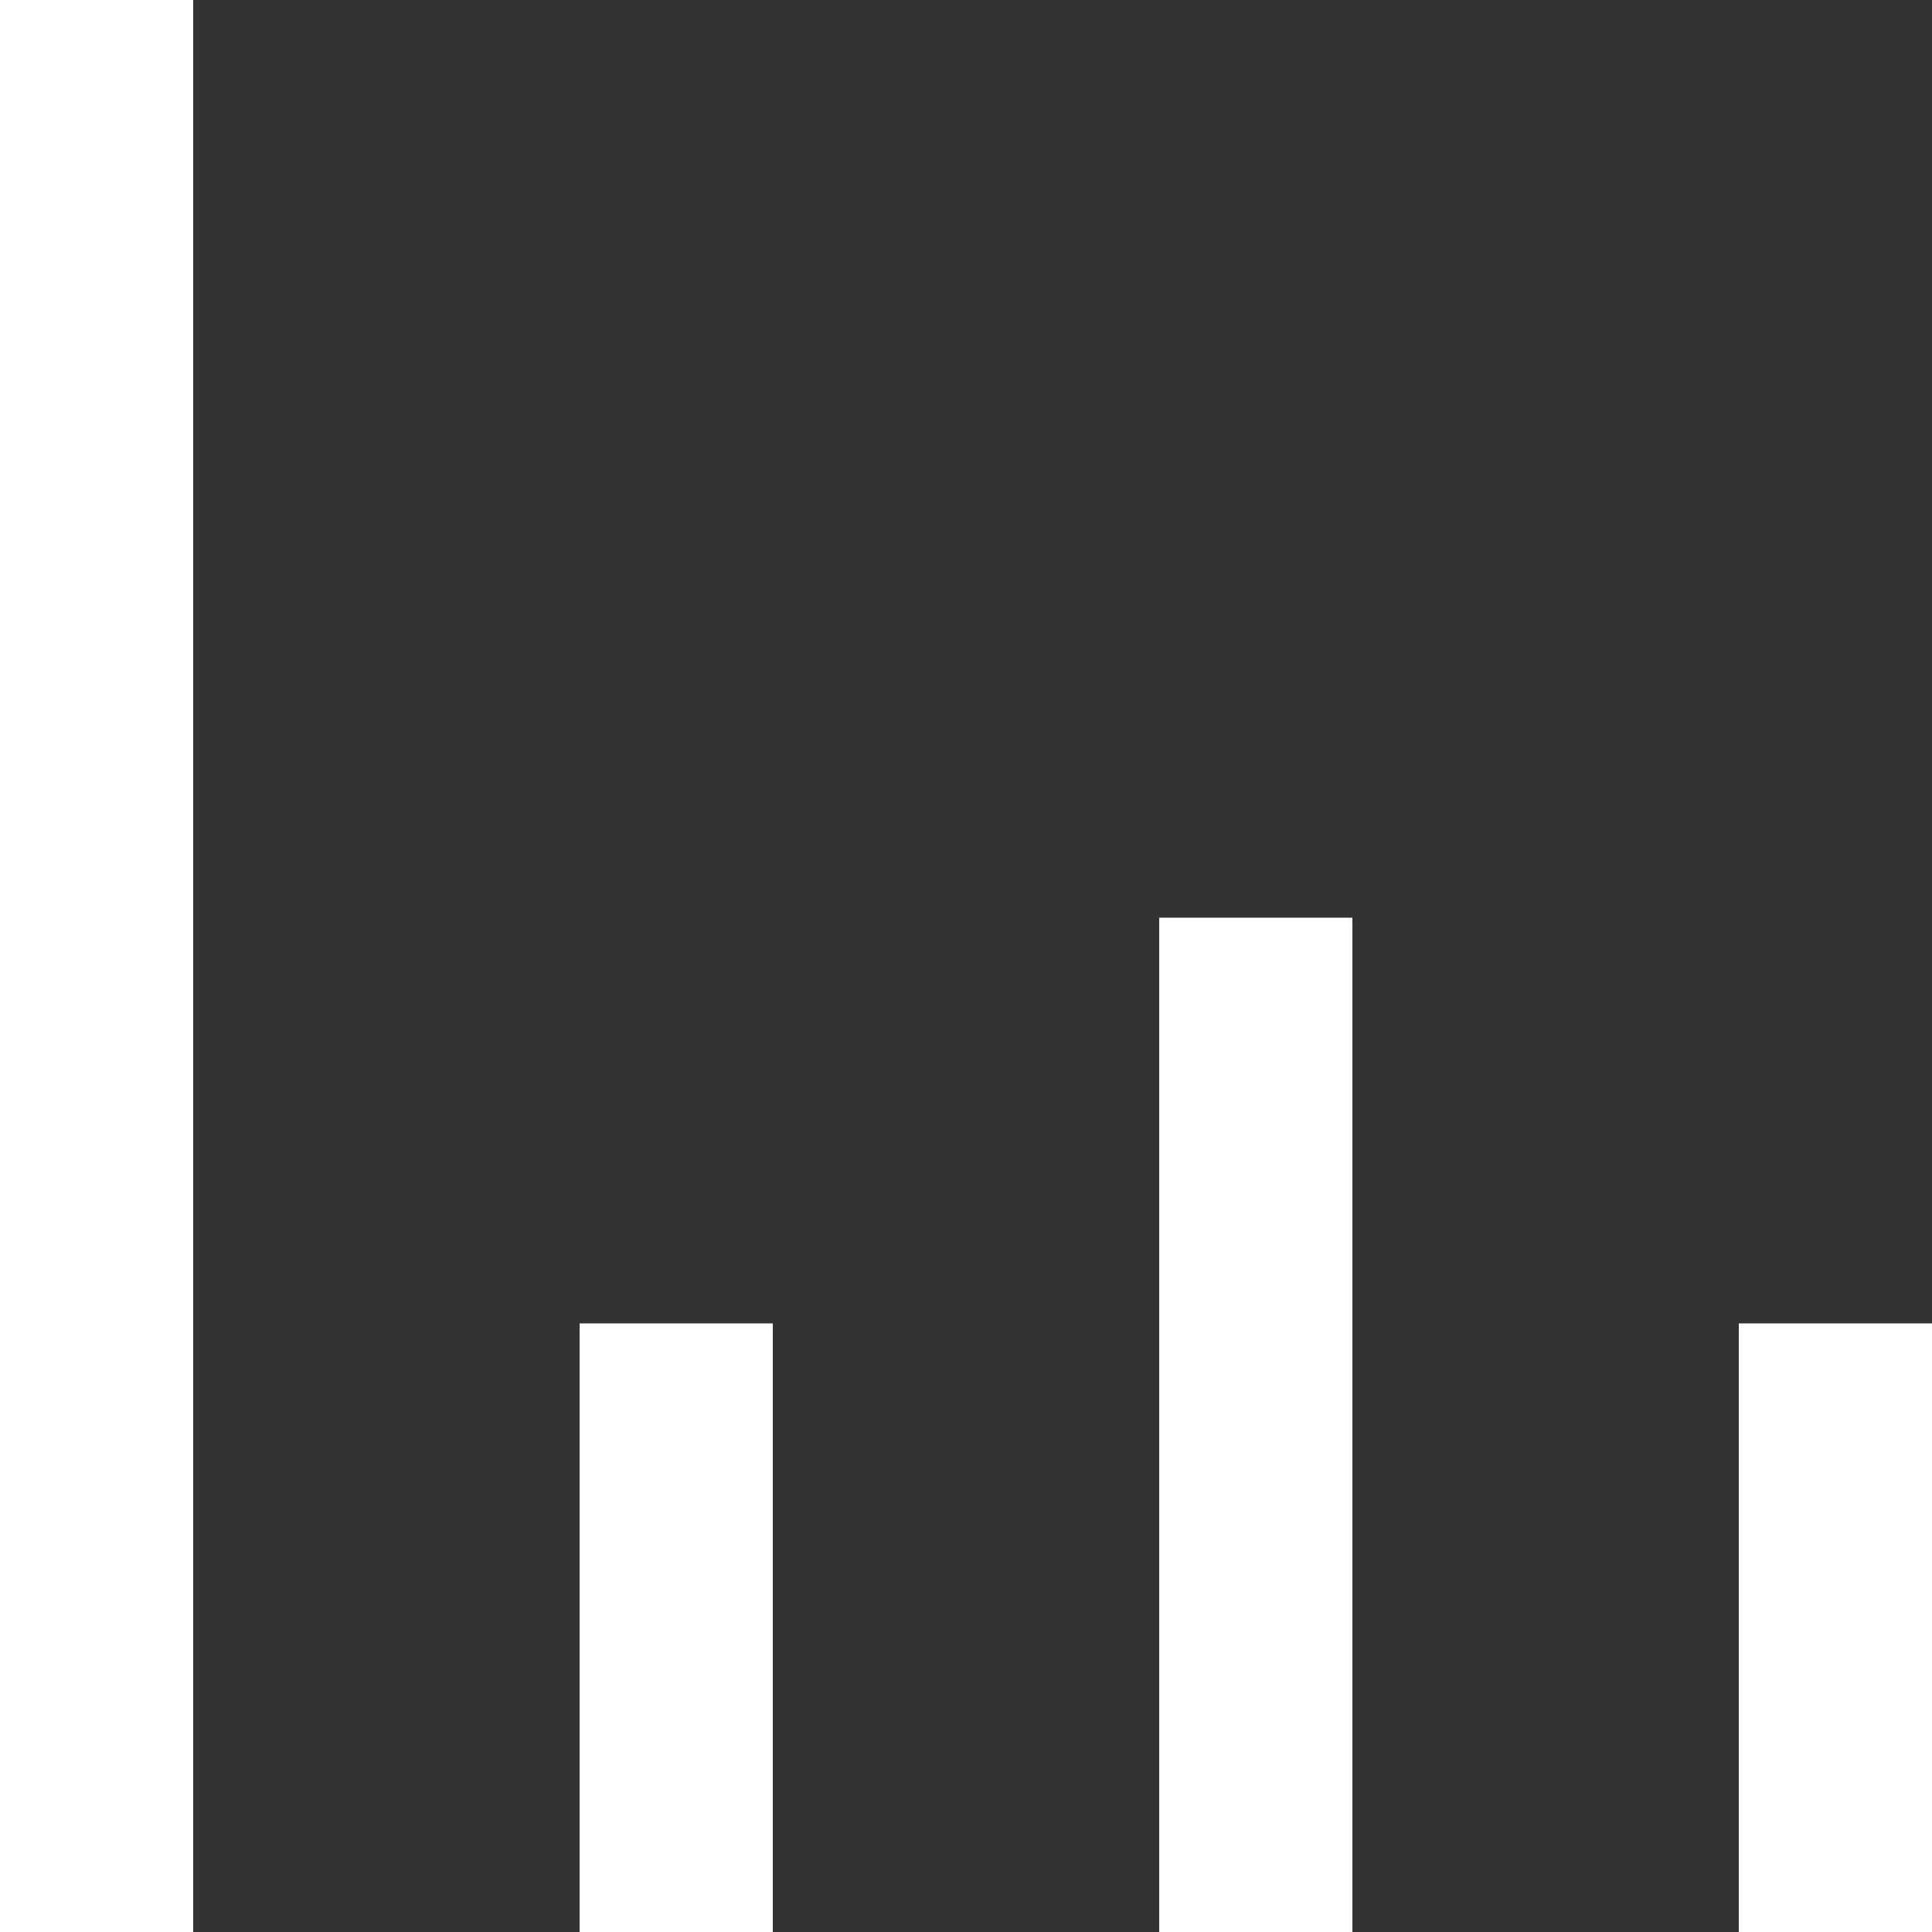 <svg xmlns="http://www.w3.org/2000/svg" width="20" height="20" viewBox="0 0 20 20"><rect x="0" y="0" width="20" height="20" fill="#333333" stroke="none"/><g fill="none"><g style="stroke-width:2;stroke:#FFF"><path d="M1 0L1 20"/><path d="M7 13.7L7 20"/><path d="M19 13.7L19 20"/><path d="M13 9.5L13 20"/></g></g></svg>
